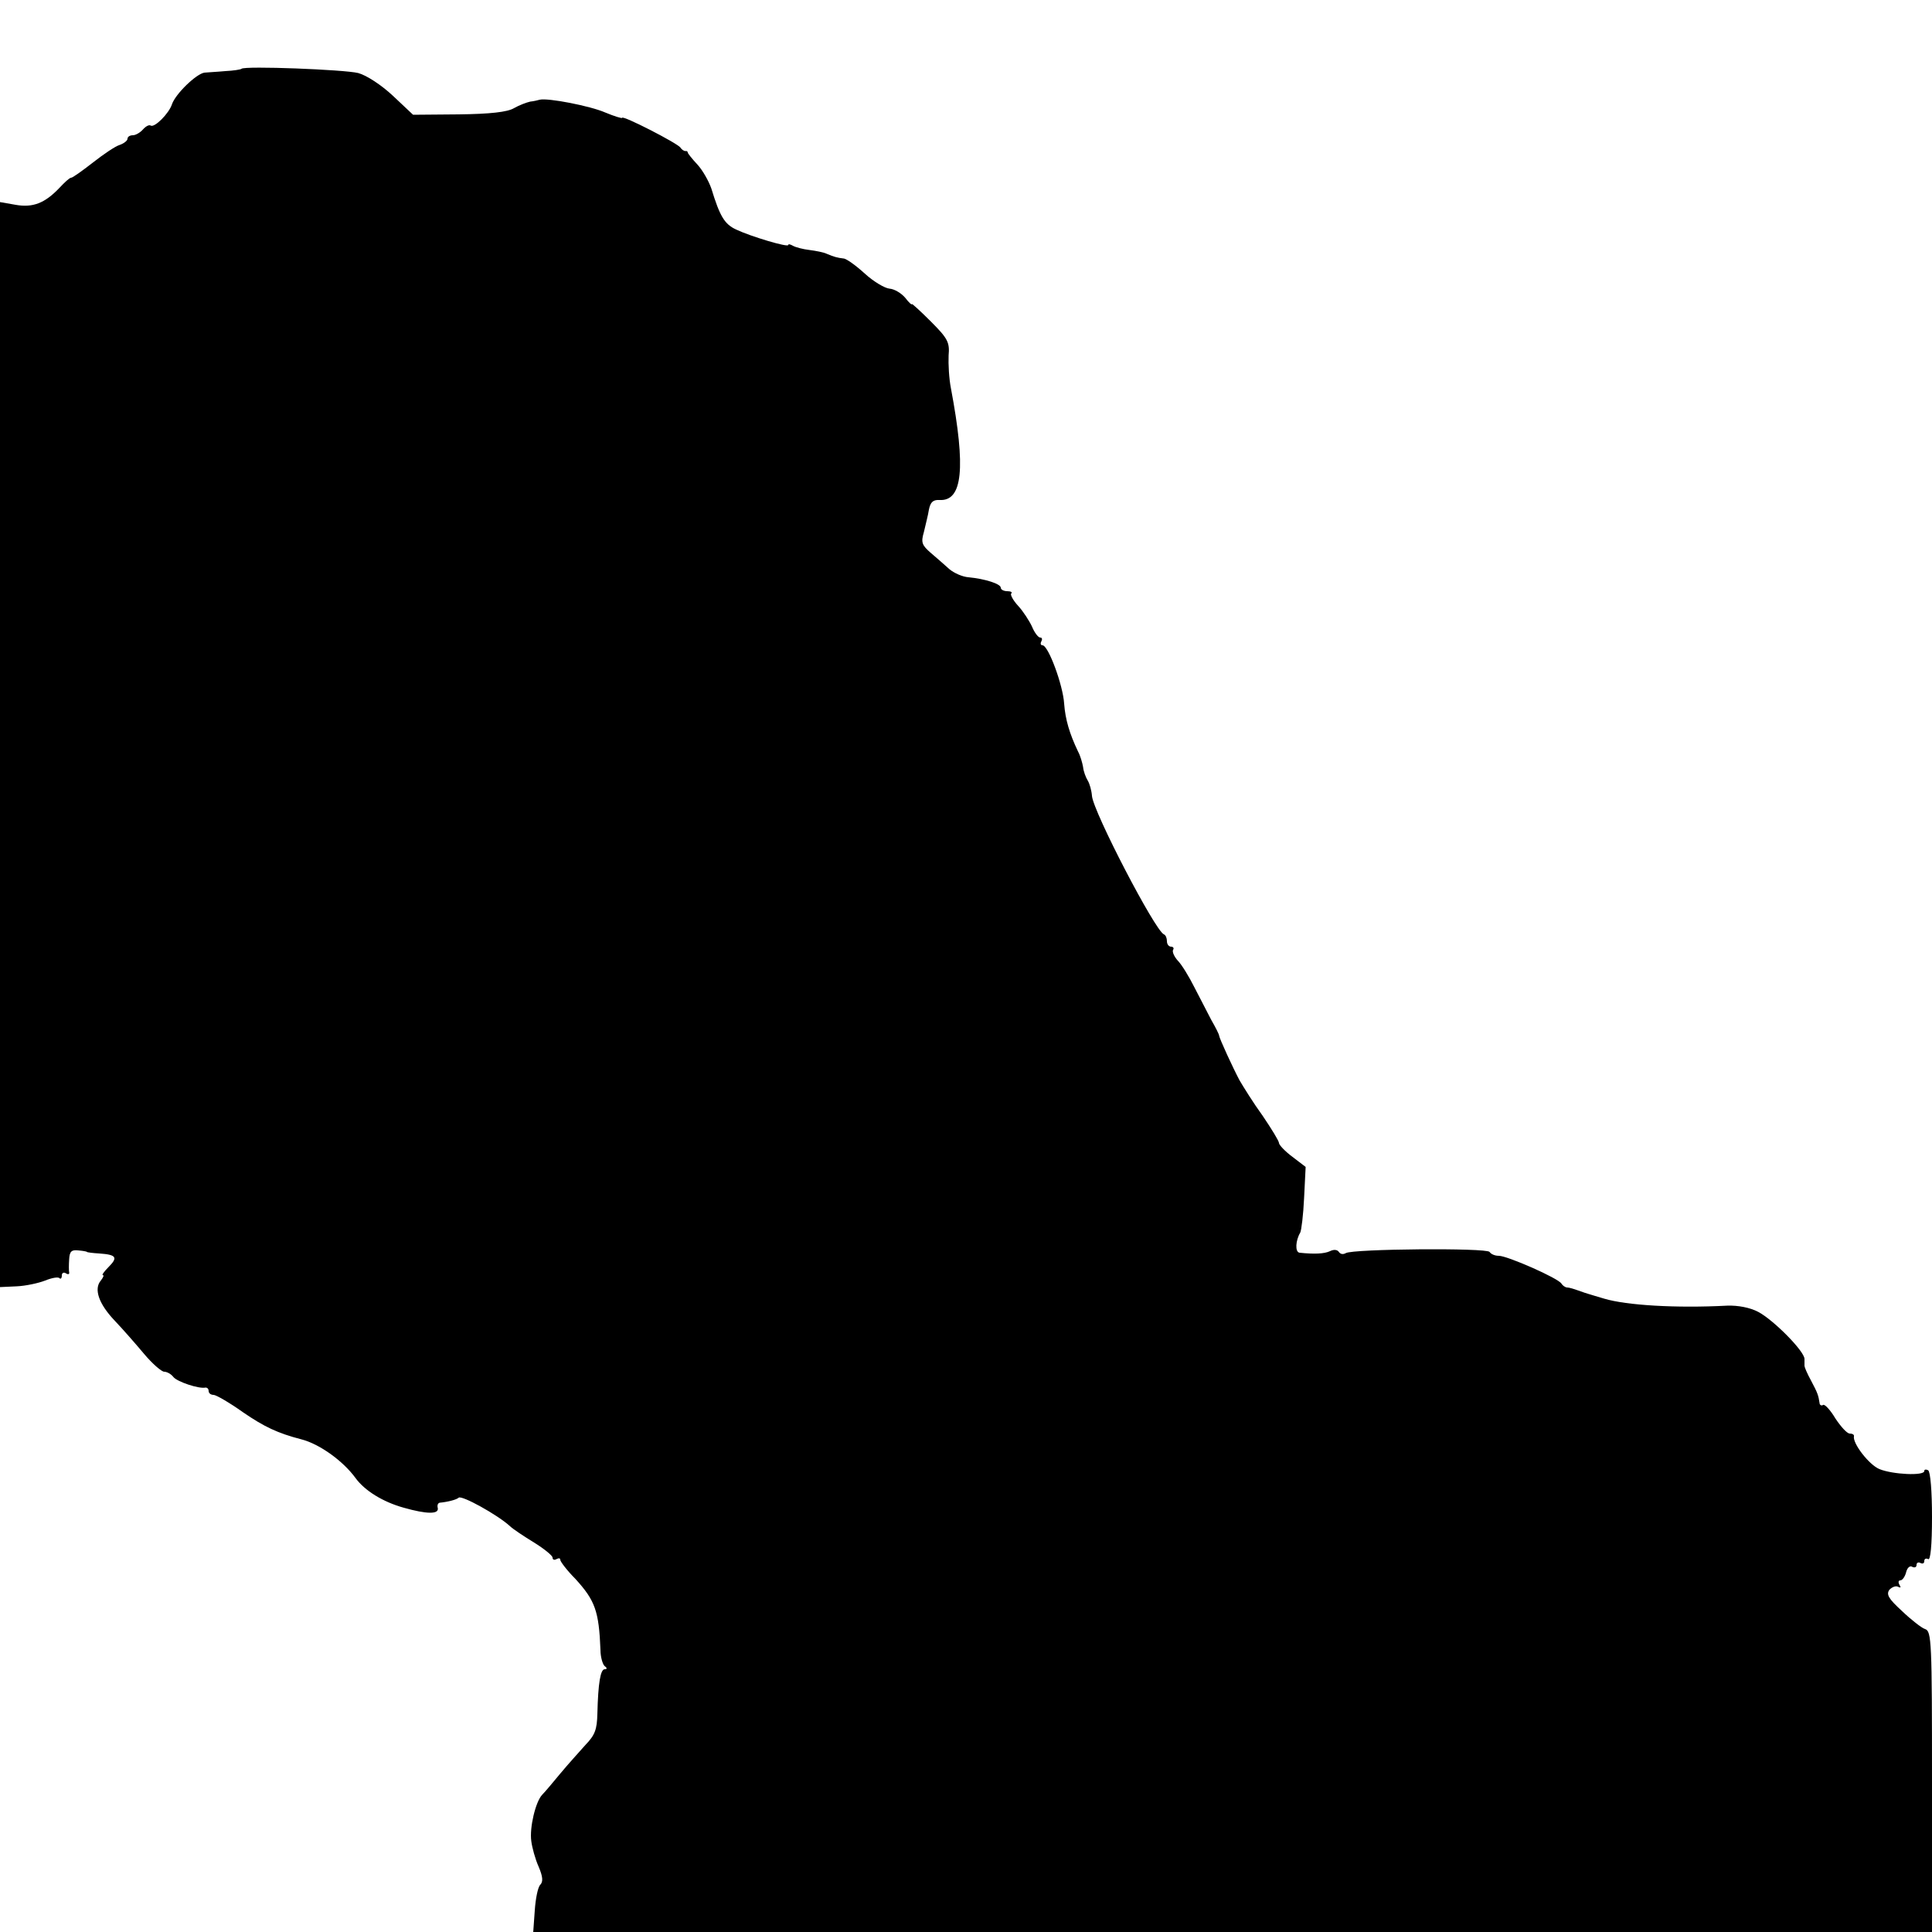 <?xml version="1.0" standalone="no"?>
<!DOCTYPE svg PUBLIC "-//W3C//DTD SVG 20010904//EN"
 "http://www.w3.org/TR/2001/REC-SVG-20010904/DTD/svg10.dtd">
<svg version="1.0" xmlns="http://www.w3.org/2000/svg"
 width="500pt" height="500pt" viewBox="0 0 500 500"
 preserveAspectRatio="xMidYMid meet">
<g transform="translate(0,500) scale(0.1,-0.1)"
fill="#000000" stroke="none">
<path d="M625 4822 c-2 -2 -21 -5 -42 -6 -21 -2 -45 -3 -54 -4 -21 -3 -75 -55
-84 -82 -8 -24 -45 -61 -55 -55 -4 3 -13 -2 -20 -10 -7 -8 -19 -15 -26 -15 -8
0 -14 -4 -14 -9 0 -5 -9 -12 -20 -16 -11 -3 -42 -24 -70 -46 -27 -21 -52 -39
-56 -39 -4 0 -17 -12 -30 -26 -38 -40 -69 -52 -114 -44 l-40 7 0 -1404 0
-1404 43 2 c23 1 56 8 74 15 17 7 34 10 37 6 3 -3 6 0 6 7 0 7 5 9 10 6 6 -4
10 -3 9 2 -1 4 -1 20 0 34 1 20 6 25 23 23 13 -1 23 -3 23 -4 0 -1 15 -3 32
-4 44 -3 49 -10 24 -35 -12 -12 -18 -21 -15 -21 4 0 1 -6 -5 -14 -19 -22 -5
-61 36 -104 21 -22 55 -61 76 -86 21 -25 45 -46 52 -46 7 0 18 -6 24 -14 10
-12 66 -31 83 -27 5 0 8 -4 8 -9 0 -6 6 -10 13 -10 6 0 41 -20 76 -45 54 -37
89 -54 151 -70 47 -12 108 -56 140 -100 24 -33 71 -62 125 -77 60 -17 91 -17
88 -1 -2 7 0 13 5 14 21 2 44 8 49 13 8 7 100 -44 132 -73 8 -8 37 -27 63 -43
26 -16 48 -34 48 -39 0 -6 5 -7 10 -4 6 3 10 3 10 -2 0 -4 17 -27 39 -49 51
-56 61 -83 65 -184 0 -19 6 -38 11 -42 7 -5 6 -8 0 -8 -11 0 -17 -35 -19 -115
-1 -41 -6 -55 -31 -81 -16 -18 -46 -51 -65 -74 -19 -23 -40 -48 -47 -55 -17
-18 -33 -85 -28 -120 2 -16 10 -46 19 -66 11 -26 12 -39 4 -47 -6 -6 -12 -36
-14 -66 l-4 -56 1810 0 1810 0 0 389 c0 362 -1 390 -18 395 -9 3 -36 24 -60
47 -35 32 -41 43 -32 55 7 7 17 11 23 7 6 -3 7 -1 3 5 -4 7 -3 12 2 12 5 0 12
9 15 21 3 12 10 18 16 14 6 -3 11 -1 11 5 0 6 5 8 10 5 6 -3 10 -1 10 5 0 6 5
8 10 5 6 -4 10 35 10 109 0 66 -4 117 -10 121 -6 3 -10 2 -10 -2 0 -13 -82 -9
-116 5 -27 11 -70 67 -66 85 1 4 -4 7 -11 7 -7 0 -23 18 -37 39 -13 22 -28 38
-32 35 -4 -3 -9 0 -9 5 -3 20 -5 26 -22 58 -10 18 -17 35 -17 38 0 3 0 11 0
18 0 20 -80 101 -120 122 -21 11 -52 17 -80 16 -133 -7 -261 1 -318 18 -18 5
-36 11 -40 12 -4 1 -16 5 -27 9 -11 4 -24 8 -29 8 -5 0 -12 5 -15 10 -8 14
-140 72 -162 72 -10 0 -20 4 -24 10 -7 11 -354 8 -372 -3 -7 -4 -14 -3 -18 3
-4 6 -13 7 -23 2 -15 -7 -41 -8 -79 -4 -12 2 -10 32 2 52 3 6 8 46 10 90 l4
80 -34 26 c-19 14 -35 31 -35 36 0 5 -19 36 -42 70 -24 33 -50 75 -60 92 -18
34 -52 108 -53 116 0 3 -9 21 -20 40 -10 19 -30 58 -44 85 -14 28 -33 59 -43
69 -9 10 -15 23 -12 28 3 4 0 8 -5 8 -6 0 -11 6 -11 14 0 8 -3 16 -8 18 -23
10 -182 316 -186 358 -1 14 -6 32 -11 40 -5 8 -11 24 -12 35 -2 11 -7 29 -13
40 -22 46 -33 83 -36 124 -3 48 -41 151 -56 151 -5 0 -6 5 -3 10 3 6 2 10 -3
10 -5 0 -15 13 -21 28 -7 15 -23 40 -36 54 -13 14 -21 29 -18 32 4 3 -1 6 -10
6 -9 0 -17 4 -17 9 0 10 -41 23 -83 27 -16 1 -38 11 -50 21 -12 11 -34 30 -48
42 -23 20 -26 27 -18 54 4 18 11 44 13 58 4 20 11 26 28 25 59 -3 68 82 29
289 -5 25 -7 63 -6 85 3 34 -2 44 -46 88 -27 27 -49 47 -49 45 0 -3 -8 4 -17
16 -10 12 -28 23 -41 24 -12 1 -41 18 -64 39 -23 21 -48 39 -55 39 -16 2 -24
4 -43 12 -8 4 -29 8 -45 10 -17 2 -36 7 -43 11 -7 4 -12 5 -12 2 0 -7 -97 22
-135 40 -30 14 -42 34 -64 106 -7 20 -23 48 -36 62 -14 15 -25 29 -25 31 0 3
-3 5 -6 4 -4 0 -10 4 -13 9 -7 11 -151 85 -151 77 0 -2 -20 4 -44 14 -39 17
-148 38 -169 33 -4 -1 -15 -4 -25 -5 -9 -2 -28 -9 -42 -17 -17 -10 -61 -15
-143 -16 l-118 -1 -52 49 c-30 28 -68 53 -90 59 -36 9 -294 19 -302 11z"/>
</g>
</svg>
